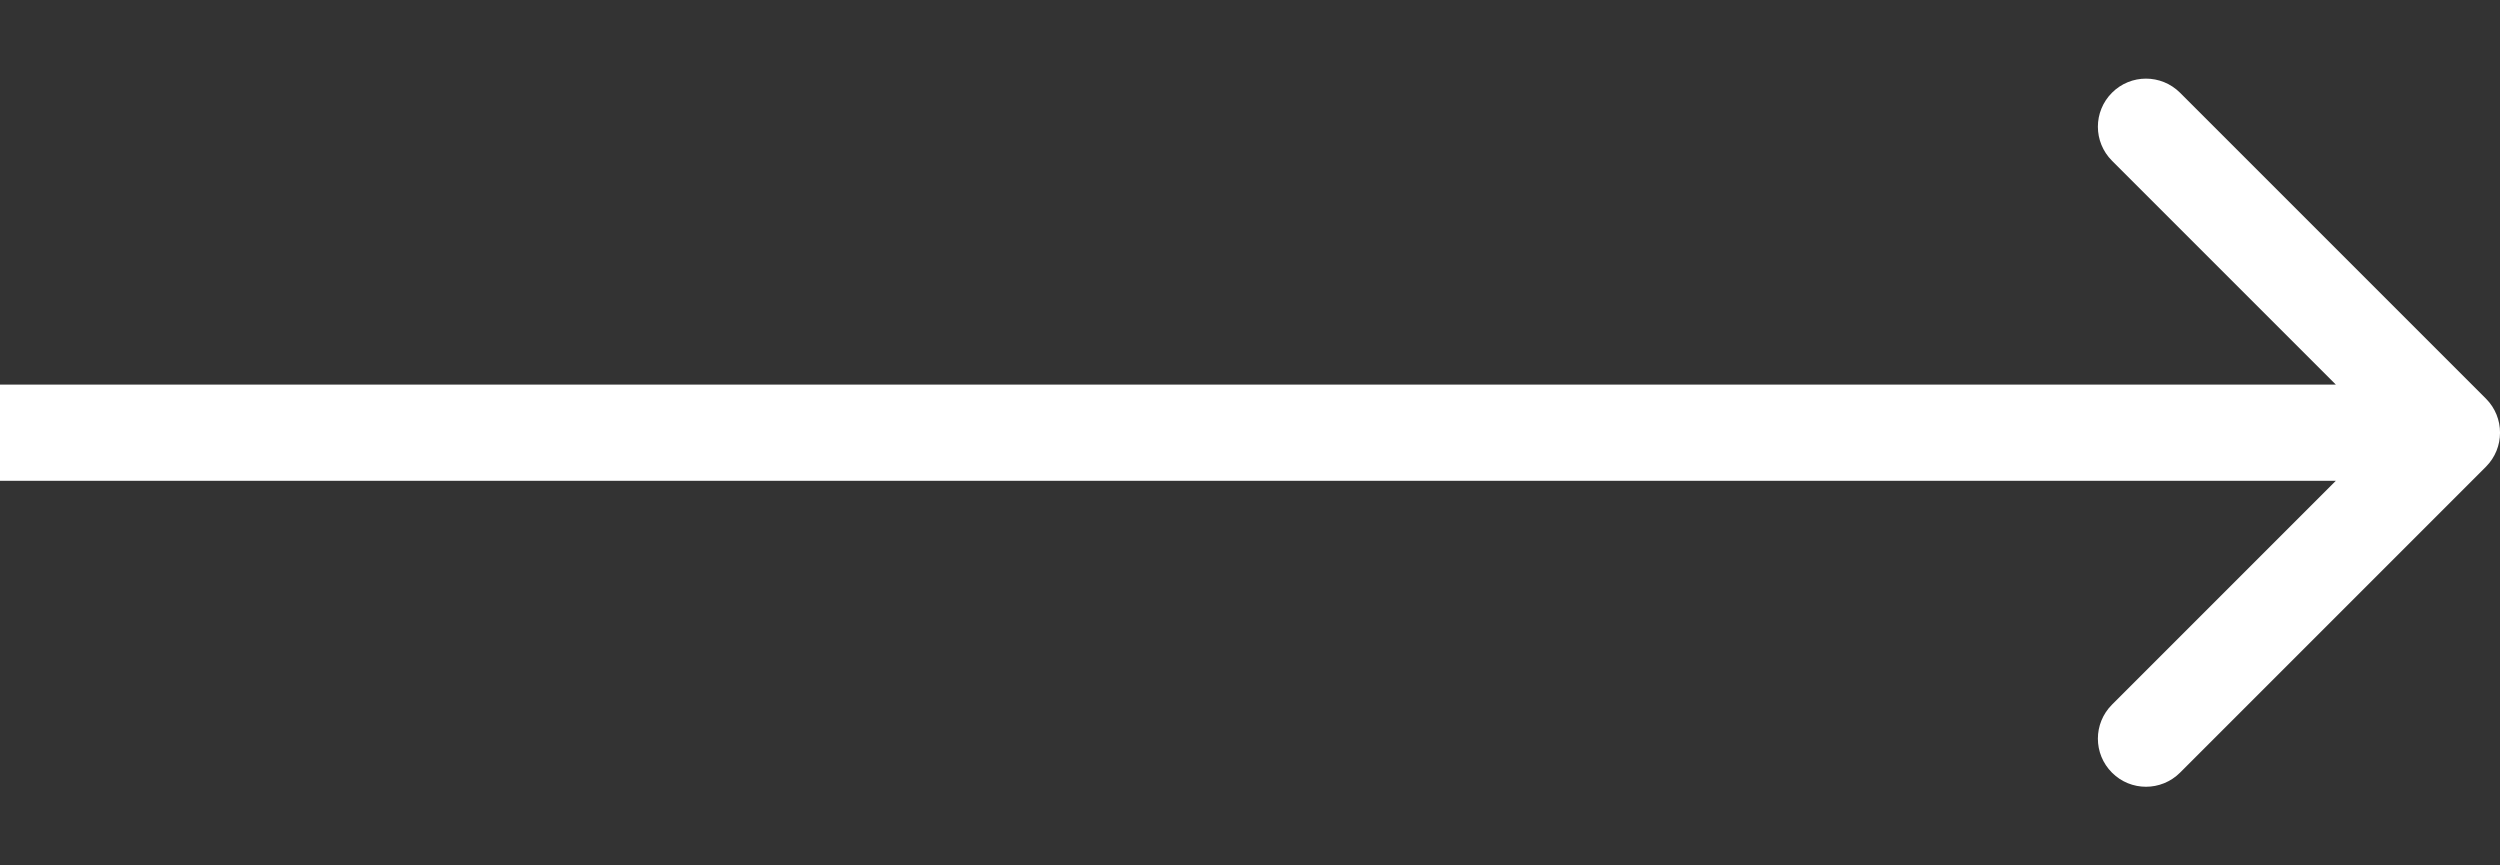 <svg width="26" height="9" viewBox="0 0 26 9" fill="none" xmlns="http://www.w3.org/2000/svg">
<rect x="0" y="0" width="26" height="9" fill="#333333" stroke="none"/>
<path fill-rule="evenodd" clip-rule="evenodd" d="M0.5 4.5H25.5H0.5Z" fill="white"/>
<path d="M0.5 4H0V5H0.5V4ZM25.854 4.854C26.049 4.658 26.049 4.342 25.854 4.146L22.672 0.964C22.476 0.769 22.16 0.769 21.965 0.964C21.769 1.16 21.769 1.476 21.965 1.672L24.793 4.5L21.965 7.328C21.769 7.524 21.769 7.84 21.965 8.036C22.16 8.231 22.476 8.231 22.672 8.036L25.854 4.854ZM0.5 5H25.5V4H0.5V5Z" fill="white"/>
</svg>
